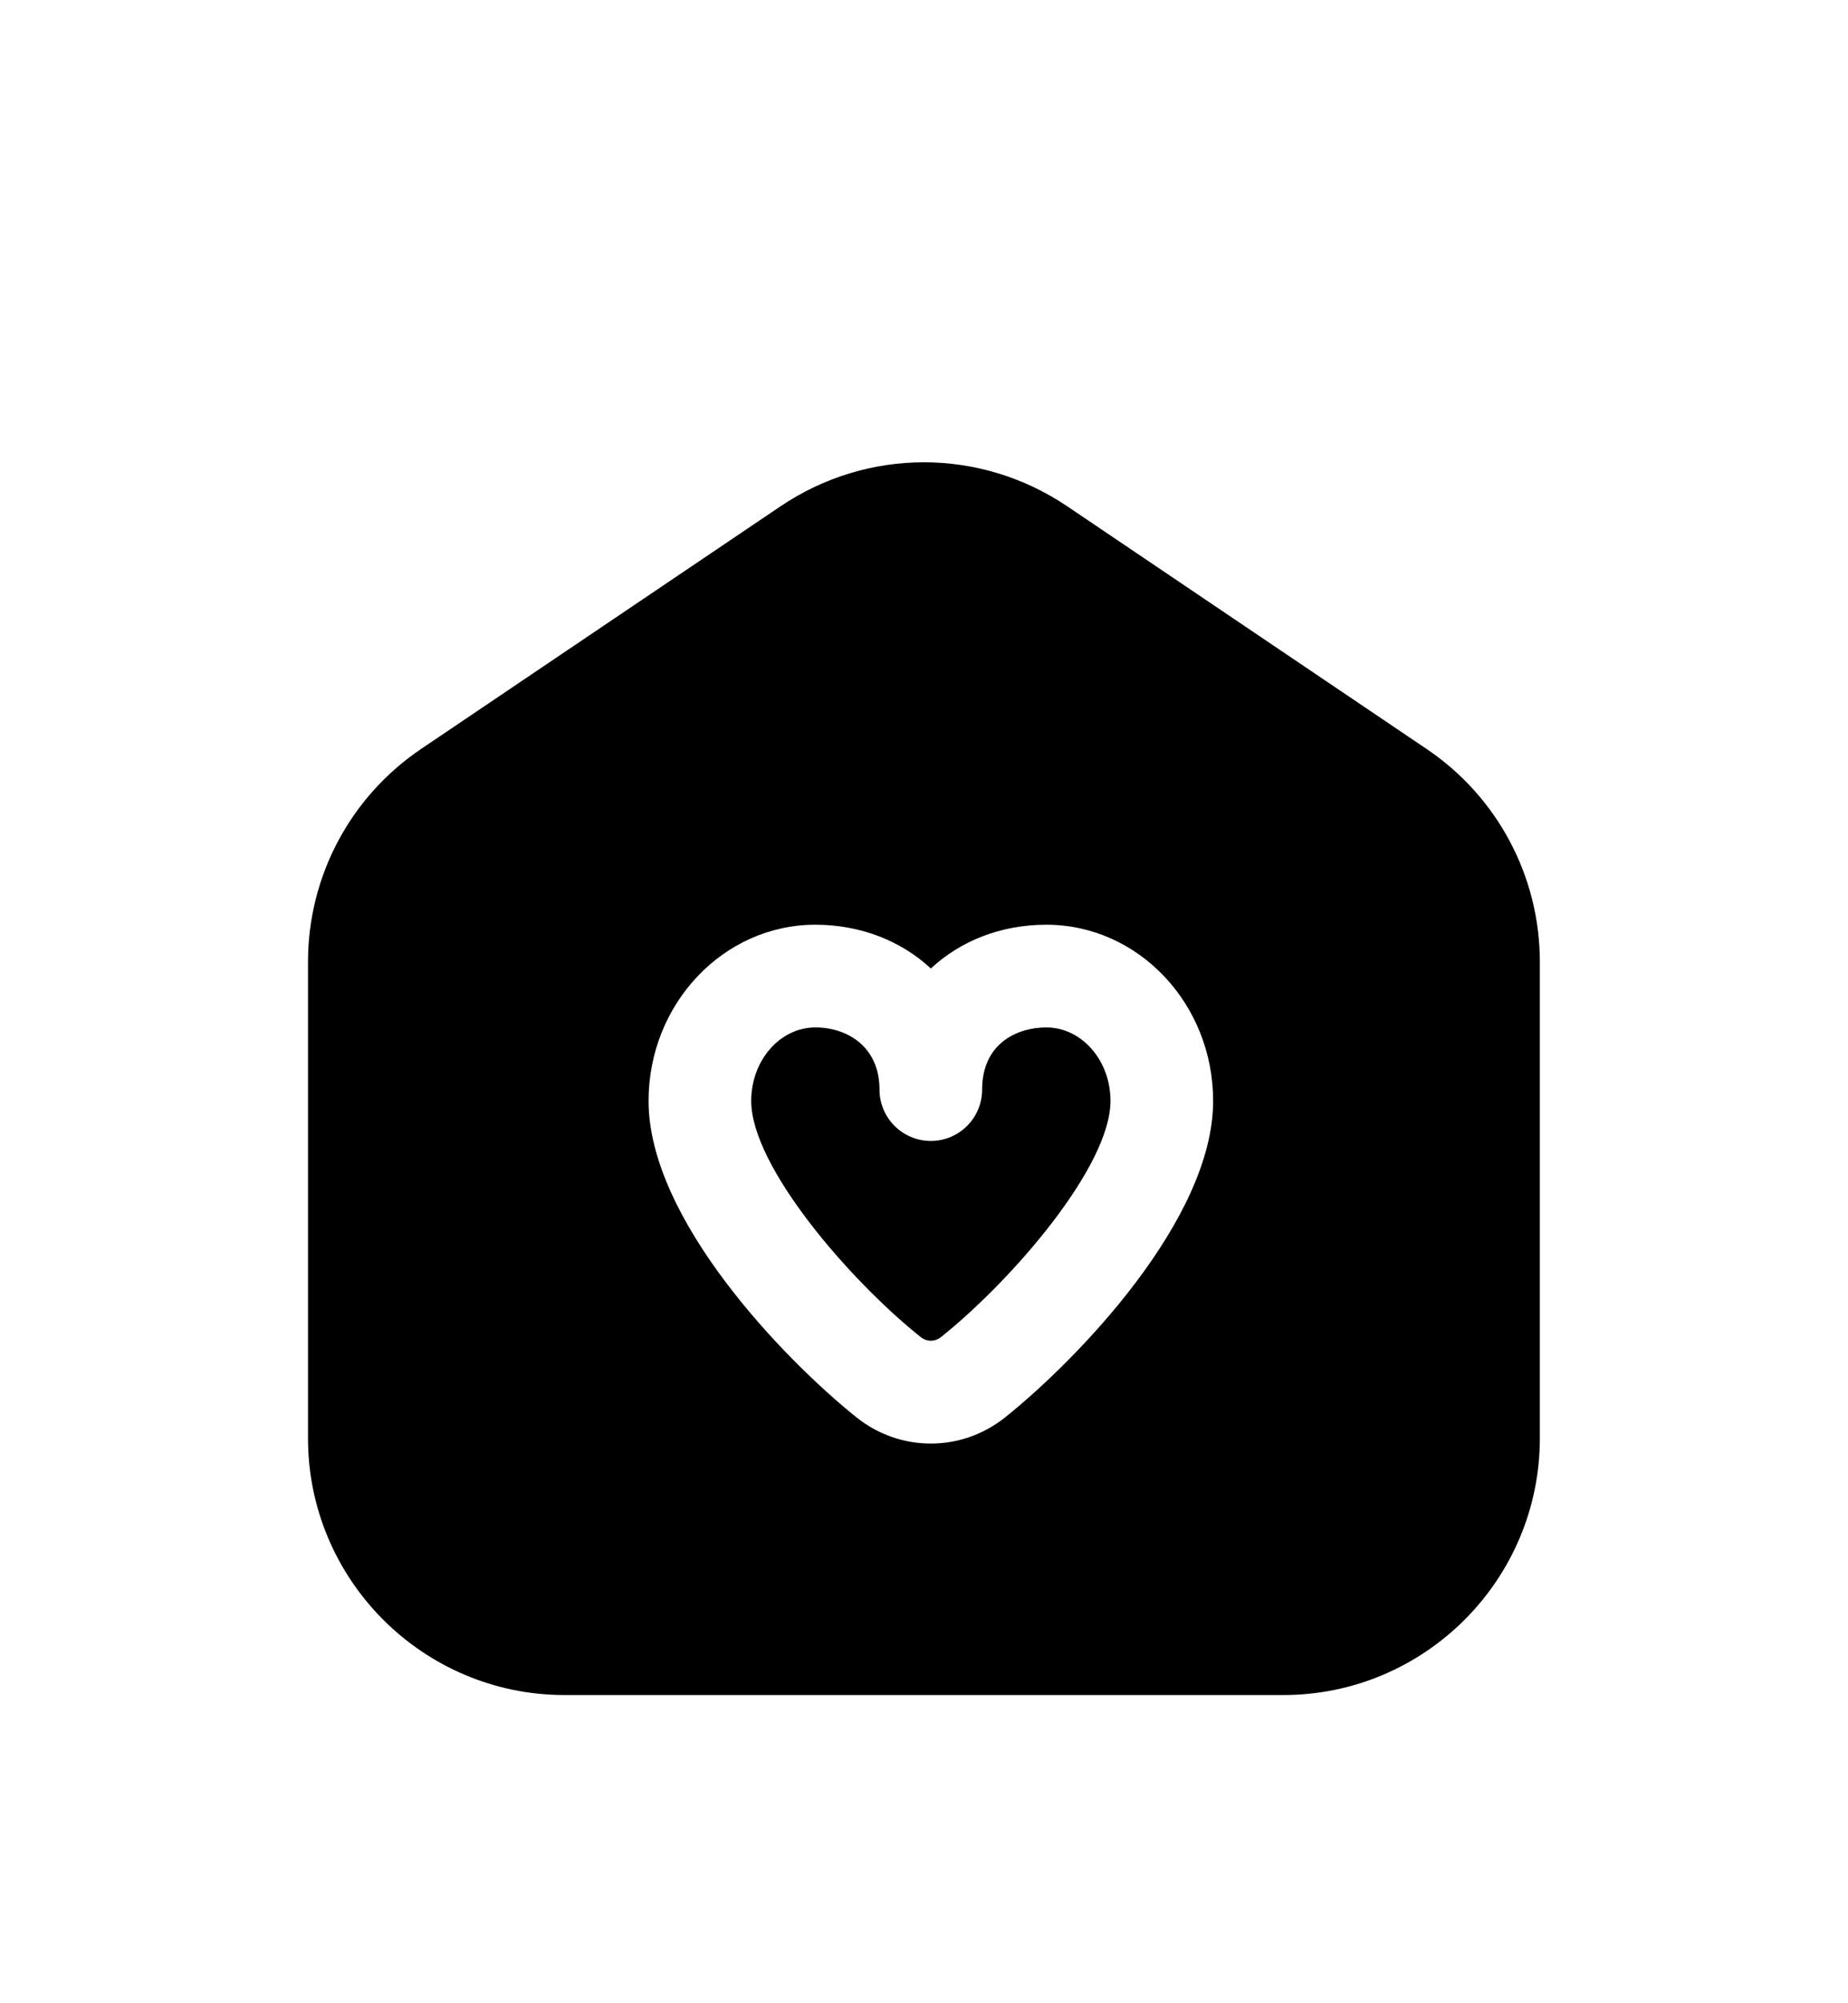 <svg width="24" height="26" viewBox="0 0 24 26" fill="none" xmlns="http://www.w3.org/2000/svg">
<g filter="url(#filter0_d_476_14775)">
<path d="M14.422 10.289C14.422 11.14 13.144 12.616 12.222 13.353C12.142 13.417 12.035 13.417 11.956 13.353C11.033 12.616 9.756 11.139 9.756 10.289C9.756 9.763 10.13 9.335 10.589 9.335C11.004 9.335 11.422 9.585 11.422 10.141C11.422 10.509 11.72 10.808 12.089 10.808C12.457 10.808 12.755 10.509 12.755 10.141C12.755 9.546 13.205 9.335 13.589 9.335C14.048 9.335 14.422 9.763 14.422 10.289ZM19.998 8.484V14.667C19.998 16.505 18.503 18 16.665 18H7.333C5.495 18 4 16.505 4 14.667V8.484C4 7.374 4.549 6.342 5.468 5.721L10.134 2.573C11.267 1.809 12.731 1.809 13.863 2.573L18.529 5.722C19.448 6.342 19.998 7.375 19.998 8.485V8.484ZM15.755 10.289C15.755 9.027 14.783 8.002 13.589 8.002C12.995 8.002 12.472 8.214 12.089 8.57C11.706 8.215 11.182 8.002 10.589 8.002C9.395 8.002 8.423 9.028 8.423 10.289C8.423 11.826 10.188 13.647 11.122 14.395C11.407 14.623 11.748 14.736 12.089 14.736C12.43 14.736 12.77 14.622 13.055 14.395C13.989 13.647 15.755 11.828 15.755 10.289Z" fill="black"/>
</g>
<defs>
<filter id="filter0_d_476_14775" x="-2" y="0" width="28" height="28" filterUnits="userSpaceOnUse" color-interpolation-filters="sRGB">
<feFlood flood-opacity="0" result="BackgroundImageFix"/>
<feColorMatrix in="SourceAlpha" type="matrix" values="0 0 0 0 0 0 0 0 0 0 0 0 0 0 0 0 0 0 127 0" result="hardAlpha"/>
<feOffset dy="4"/>
<feGaussianBlur stdDeviation="2"/>
<feComposite in2="hardAlpha" operator="out"/>
<feColorMatrix type="matrix" values="0 0 0 0 0 0 0 0 0 0 0 0 0 0 0 0 0 0 0.25 0"/>
<feBlend mode="normal" in2="BackgroundImageFix" result="effect1_dropShadow_476_14775"/>
<feBlend mode="normal" in="SourceGraphic" in2="effect1_dropShadow_476_14775" result="shape"/>
</filter>
</defs>
</svg>
